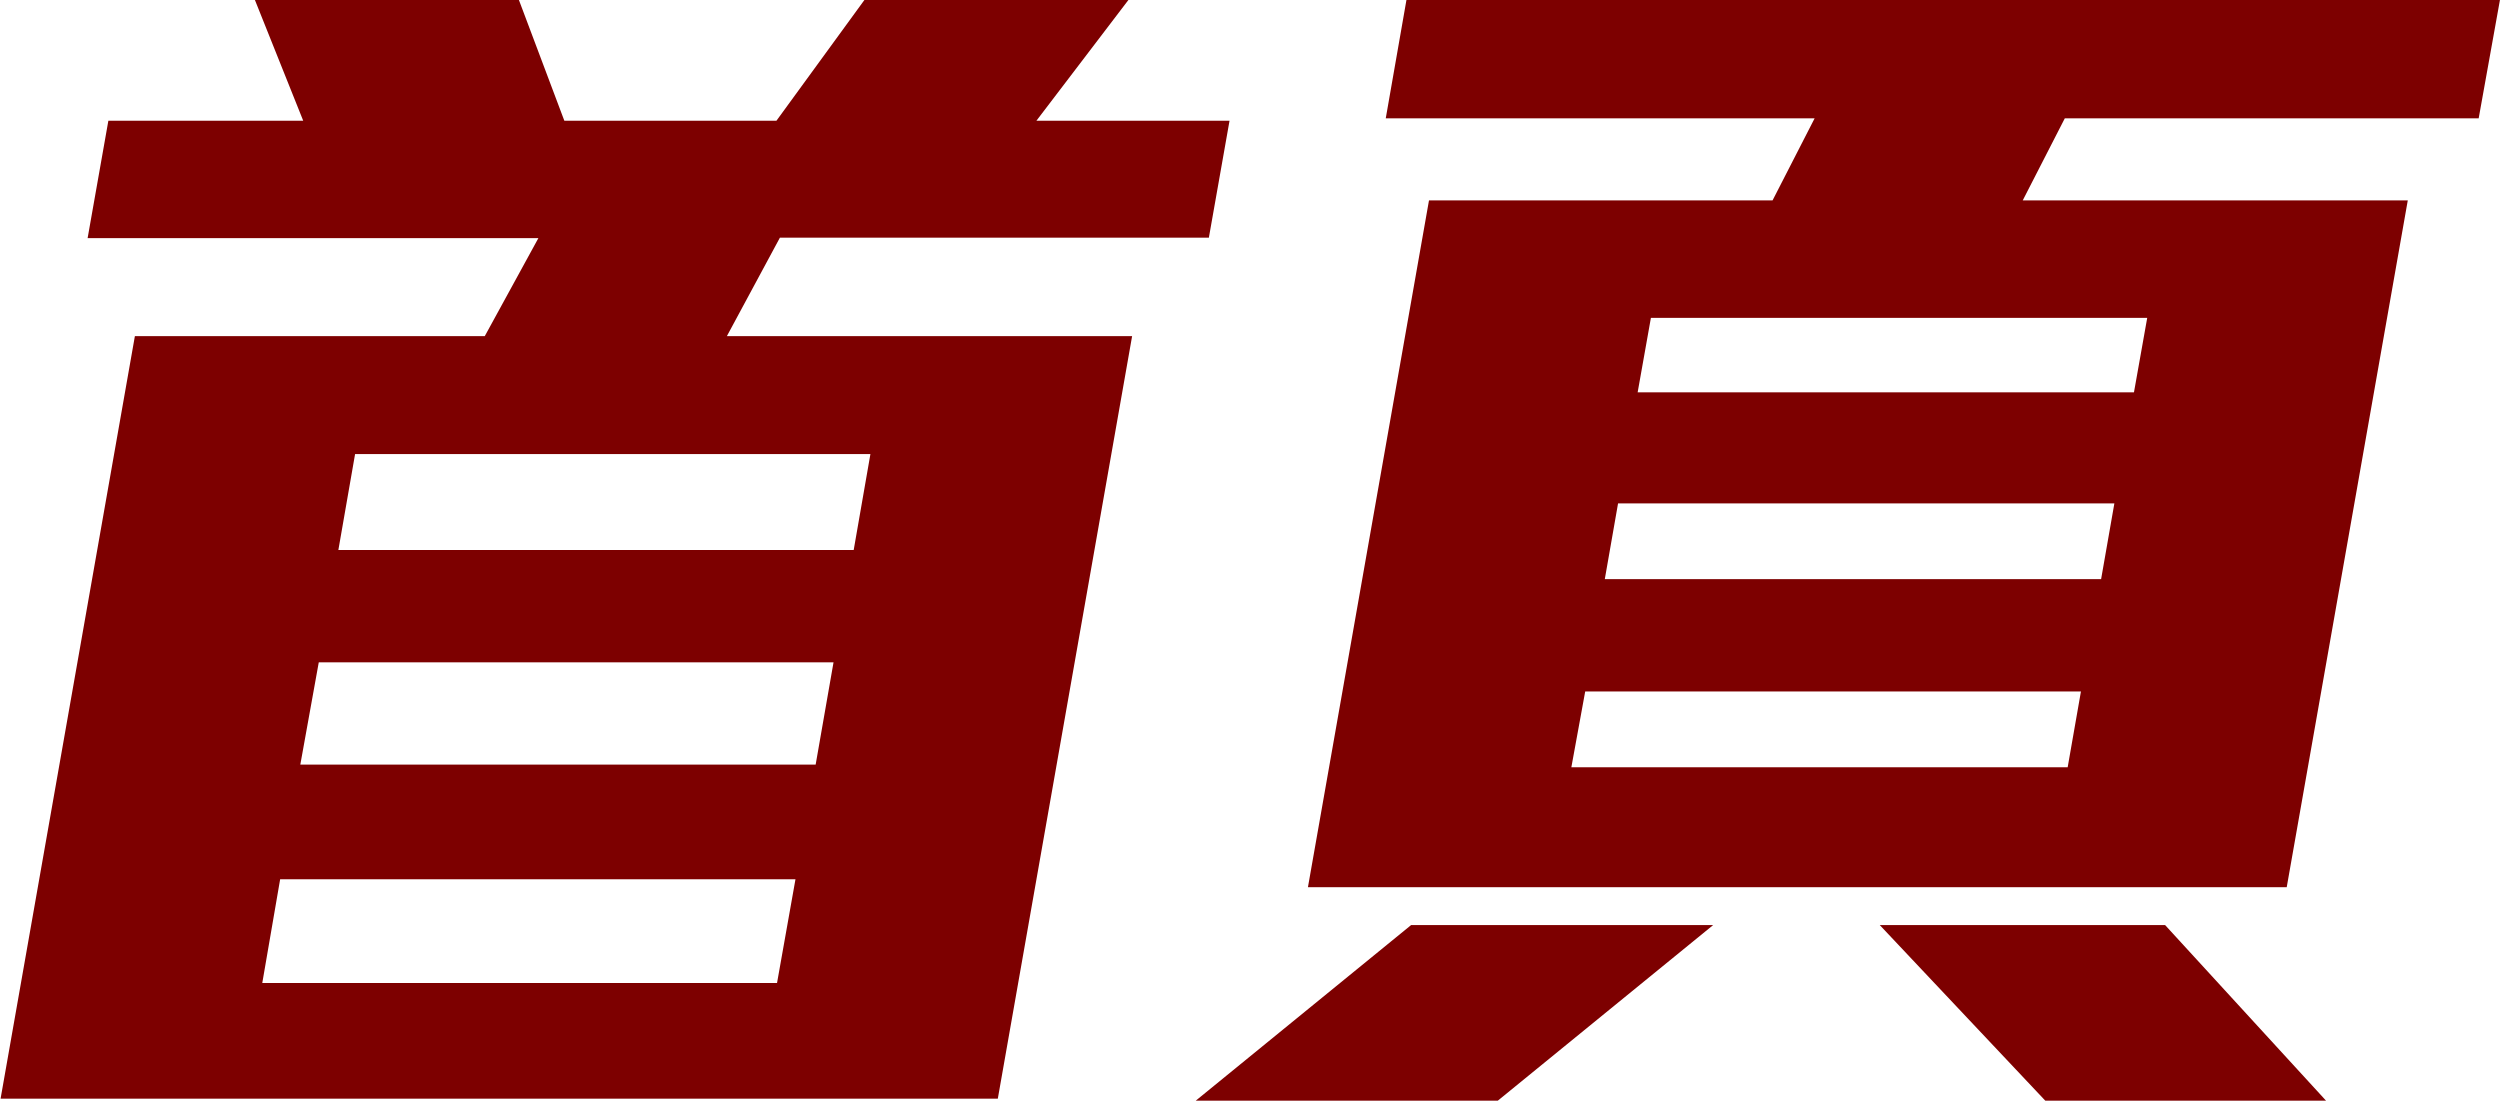 <svg xmlns="http://www.w3.org/2000/svg" width="43.37" height="19.094" viewBox="0 0 43.37 19.094">
<defs>
    <style>
      .cls-1 {
        fill: #7d0000;
        fill-rule: evenodd;
      }
    </style>
  </defs>
  <path id="首頁" class="cls-1" d="M1074.66,45.1l0.36-2.037h-3.35l1.6-2.1h-4.58l-1.53,2.1h-3.68l-0.79-2.1h-4.58l0.84,2.1h-3.38l-0.36,2.037h7.82L1062.1,46.8h-6.07l-2.33,13.229H1071l2.33-13.229h-7.03l0.92-1.708h7.44Zm-6.16,5.41h-8.94l0.29-1.664h8.94Zm-0.66,3.723h-8.94l0.32-1.774h8.93Zm-0.67,3.789h-8.93l0.31-1.8h8.94Zm29.52-15,0.37-2.059h-18.97l-0.36,2.059h7.44l-0.73,1.424h-5.96l-2.1,11.914h16.98l2.1-11.914h-6.68l0.73-1.424h7.18Zm-2.63,17.061-2.81-3.066h-4.95l2.89,3.066h4.87Zm-10.65-3.066h-5.24l-3.76,3.066h5.24Zm7.3-9.242h-8.61l0.23-1.292h8.61Zm-0.57,3.241h-8.61l0.23-1.314h8.61Zm-0.58,3.263h-8.61l0.24-1.314h8.6Z" transform="translate(-1053.69 -40.969)"/>
</svg>

